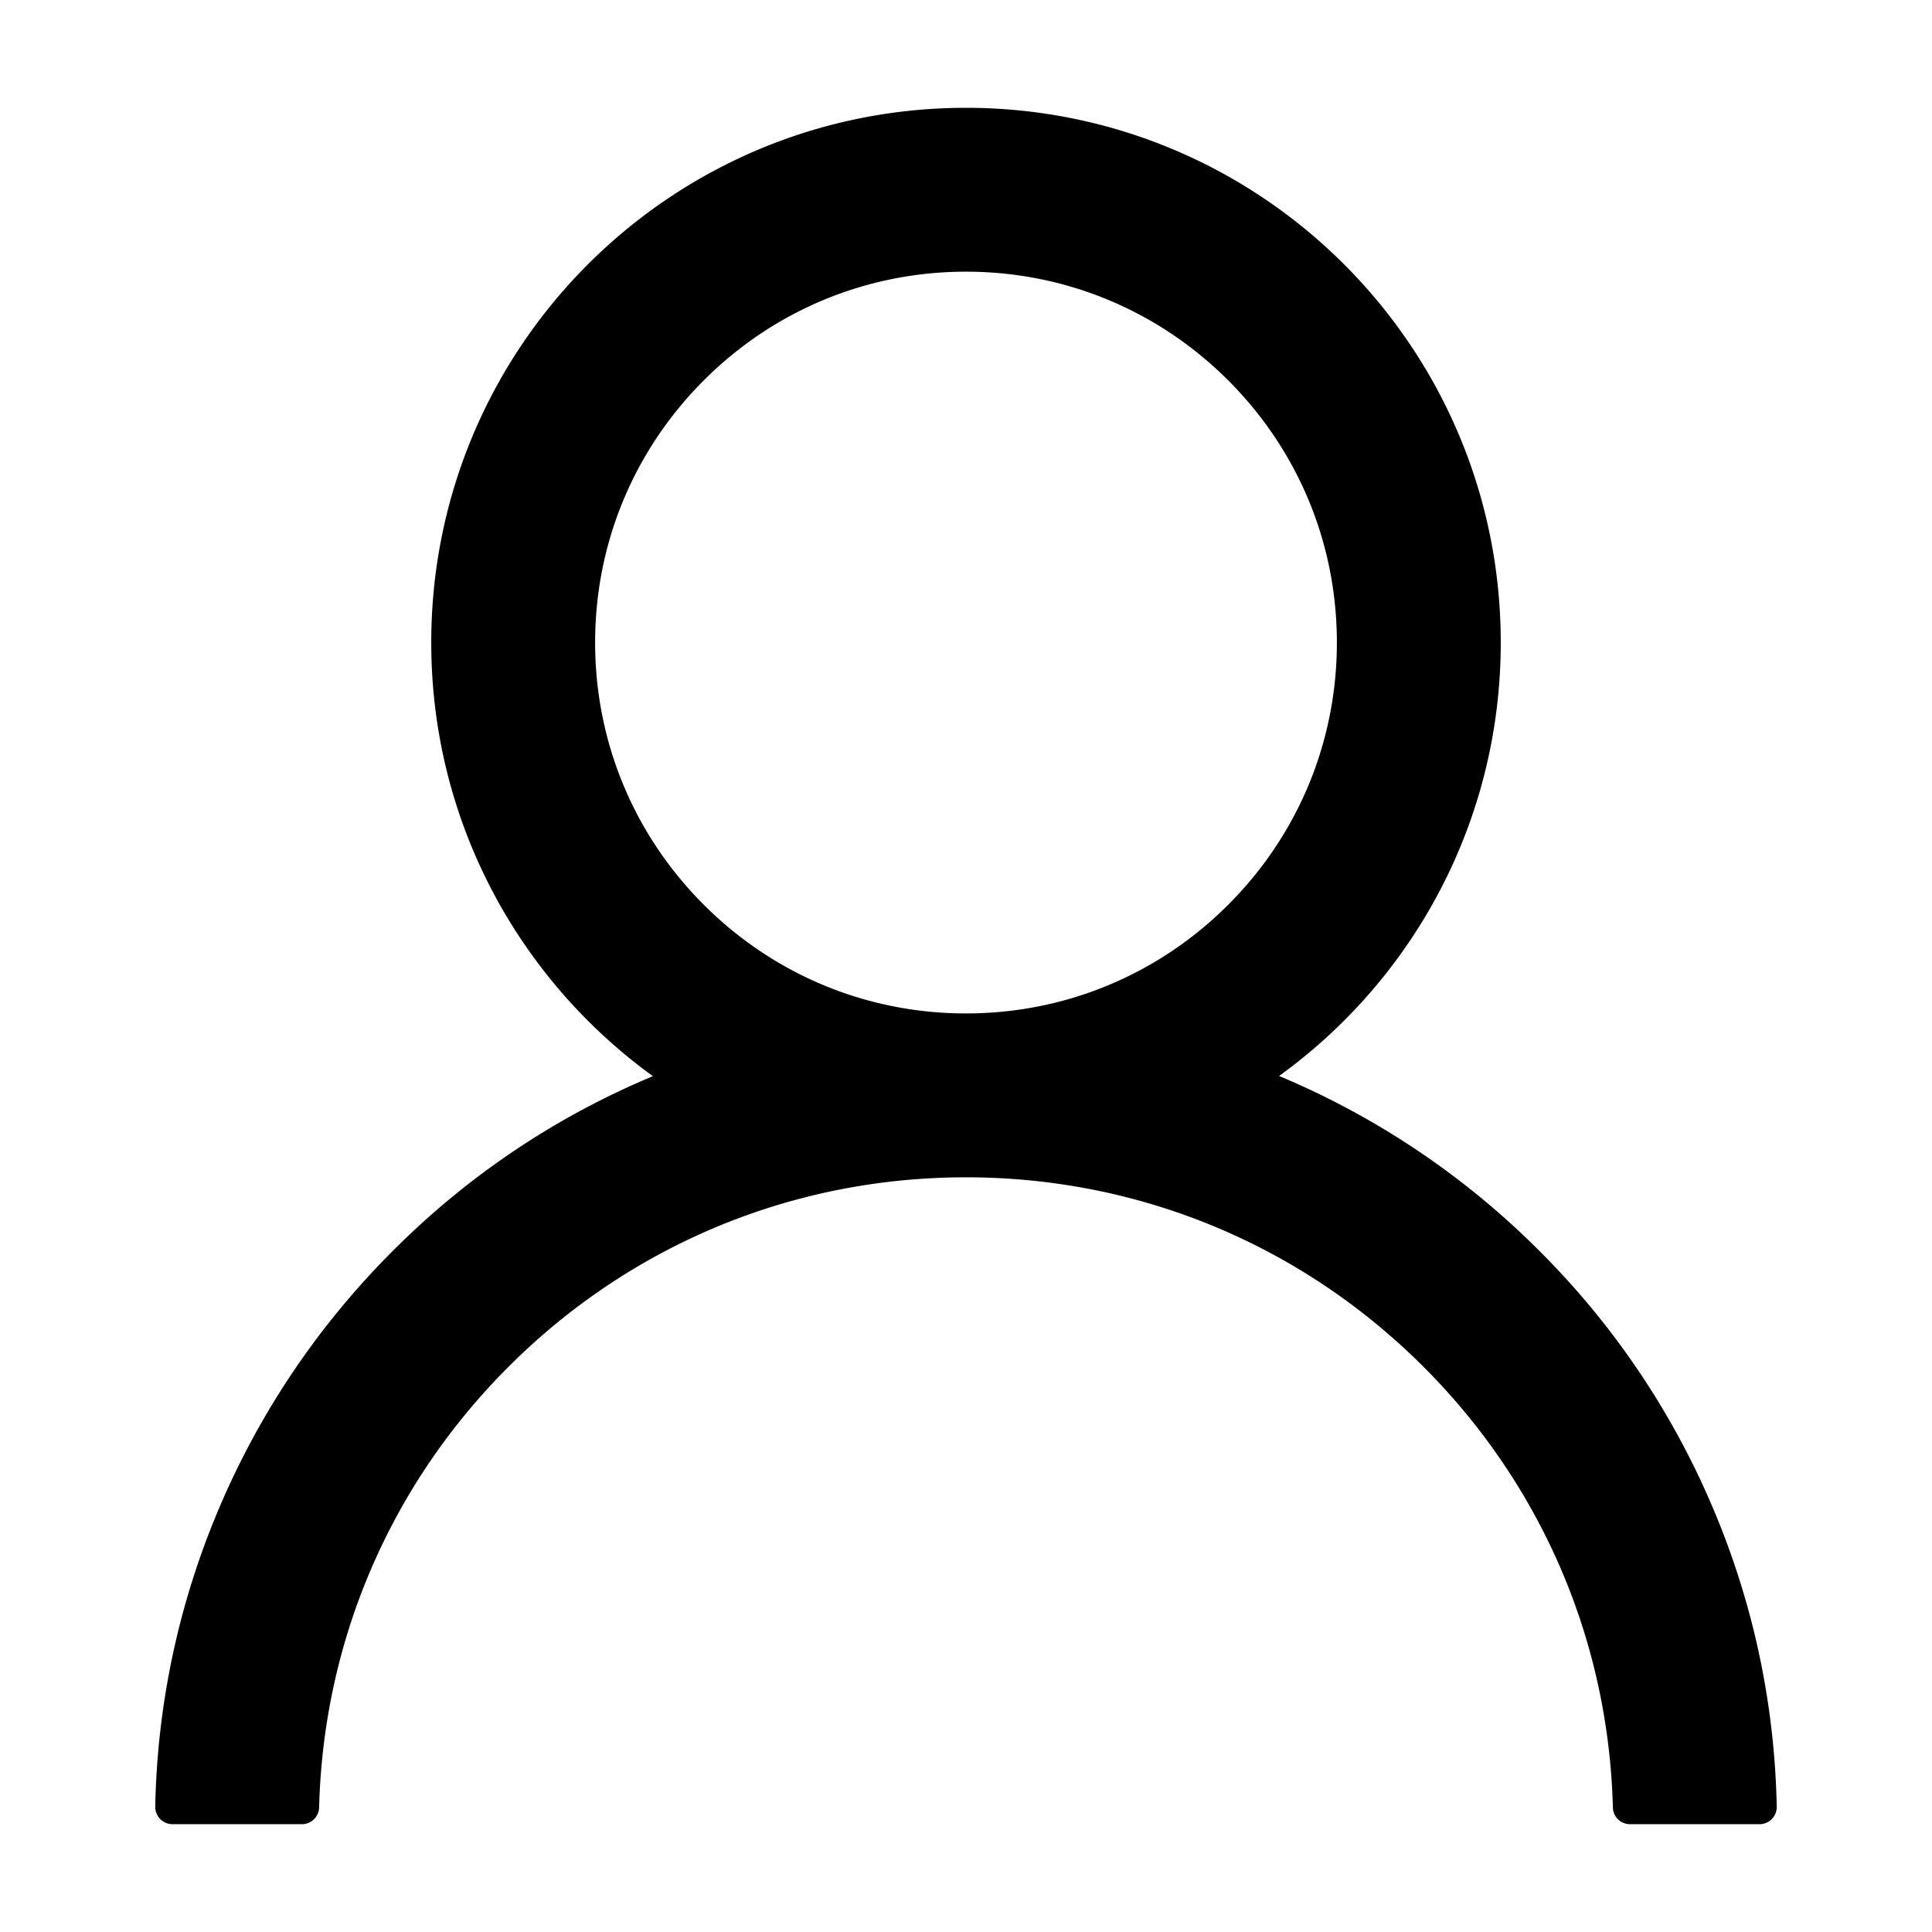 <?xml version="1.0" standalone="no"?><!DOCTYPE svg PUBLIC "-//W3C//DTD SVG 1.1//EN" "http://www.w3.org/Graphics/SVG/1.1/DTD/svg11.dtd"><svg t="1619158982582" class="icon" viewBox="0 0 1024 1024" version="1.1" xmlns="http://www.w3.org/2000/svg" p-id="8613" xmlns:xlink="http://www.w3.org/1999/xlink" width="200" height="200"><defs><style type="text/css"></style></defs><path d="M908 799.543a427.429 427.429 0 0 0-92.114-136.571 429.291 429.291 0 0 0-136.571-92.114c-0.457-0.229-0.914-0.343-1.371-0.571C749.143 518.857 795.429 435.086 795.429 340.571c0-156.571-126.857-283.429-283.429-283.429S228.571 184 228.571 340.571c0 94.514 46.286 178.286 117.486 229.829-0.457 0.229-0.914 0.343-1.371 0.571-51.2 21.6-97.143 52.571-136.571 92.114a429.291 429.291 0 0 0-92.114 136.571A424.8 424.8 0 0 0 82.286 957.486a9.143 9.143 0 0 0 9.143 9.371h68.571c5.029 0 9.029-4 9.143-8.914 2.286-88.229 37.714-170.857 100.343-233.486 64.8-64.8 150.857-100.457 242.514-100.457s177.714 35.657 242.514 100.457C817.143 787.086 852.571 869.714 854.857 957.943c0.114 5.029 4.114 8.914 9.143 8.914h68.571a9.143 9.143 0 0 0 9.143-9.371c-1.143-54.629-12.457-107.771-33.714-157.943zM512 537.143c-52.457 0-101.829-20.457-138.971-57.6S315.429 393.029 315.429 340.571c0-52.457 20.457-101.829 57.6-138.971S459.543 144 512 144s101.829 20.457 138.971 57.6S708.571 288.114 708.571 340.571c0 52.457-20.457 101.829-57.6 138.971S564.457 537.143 512 537.143z" p-id="8614"></path></svg>